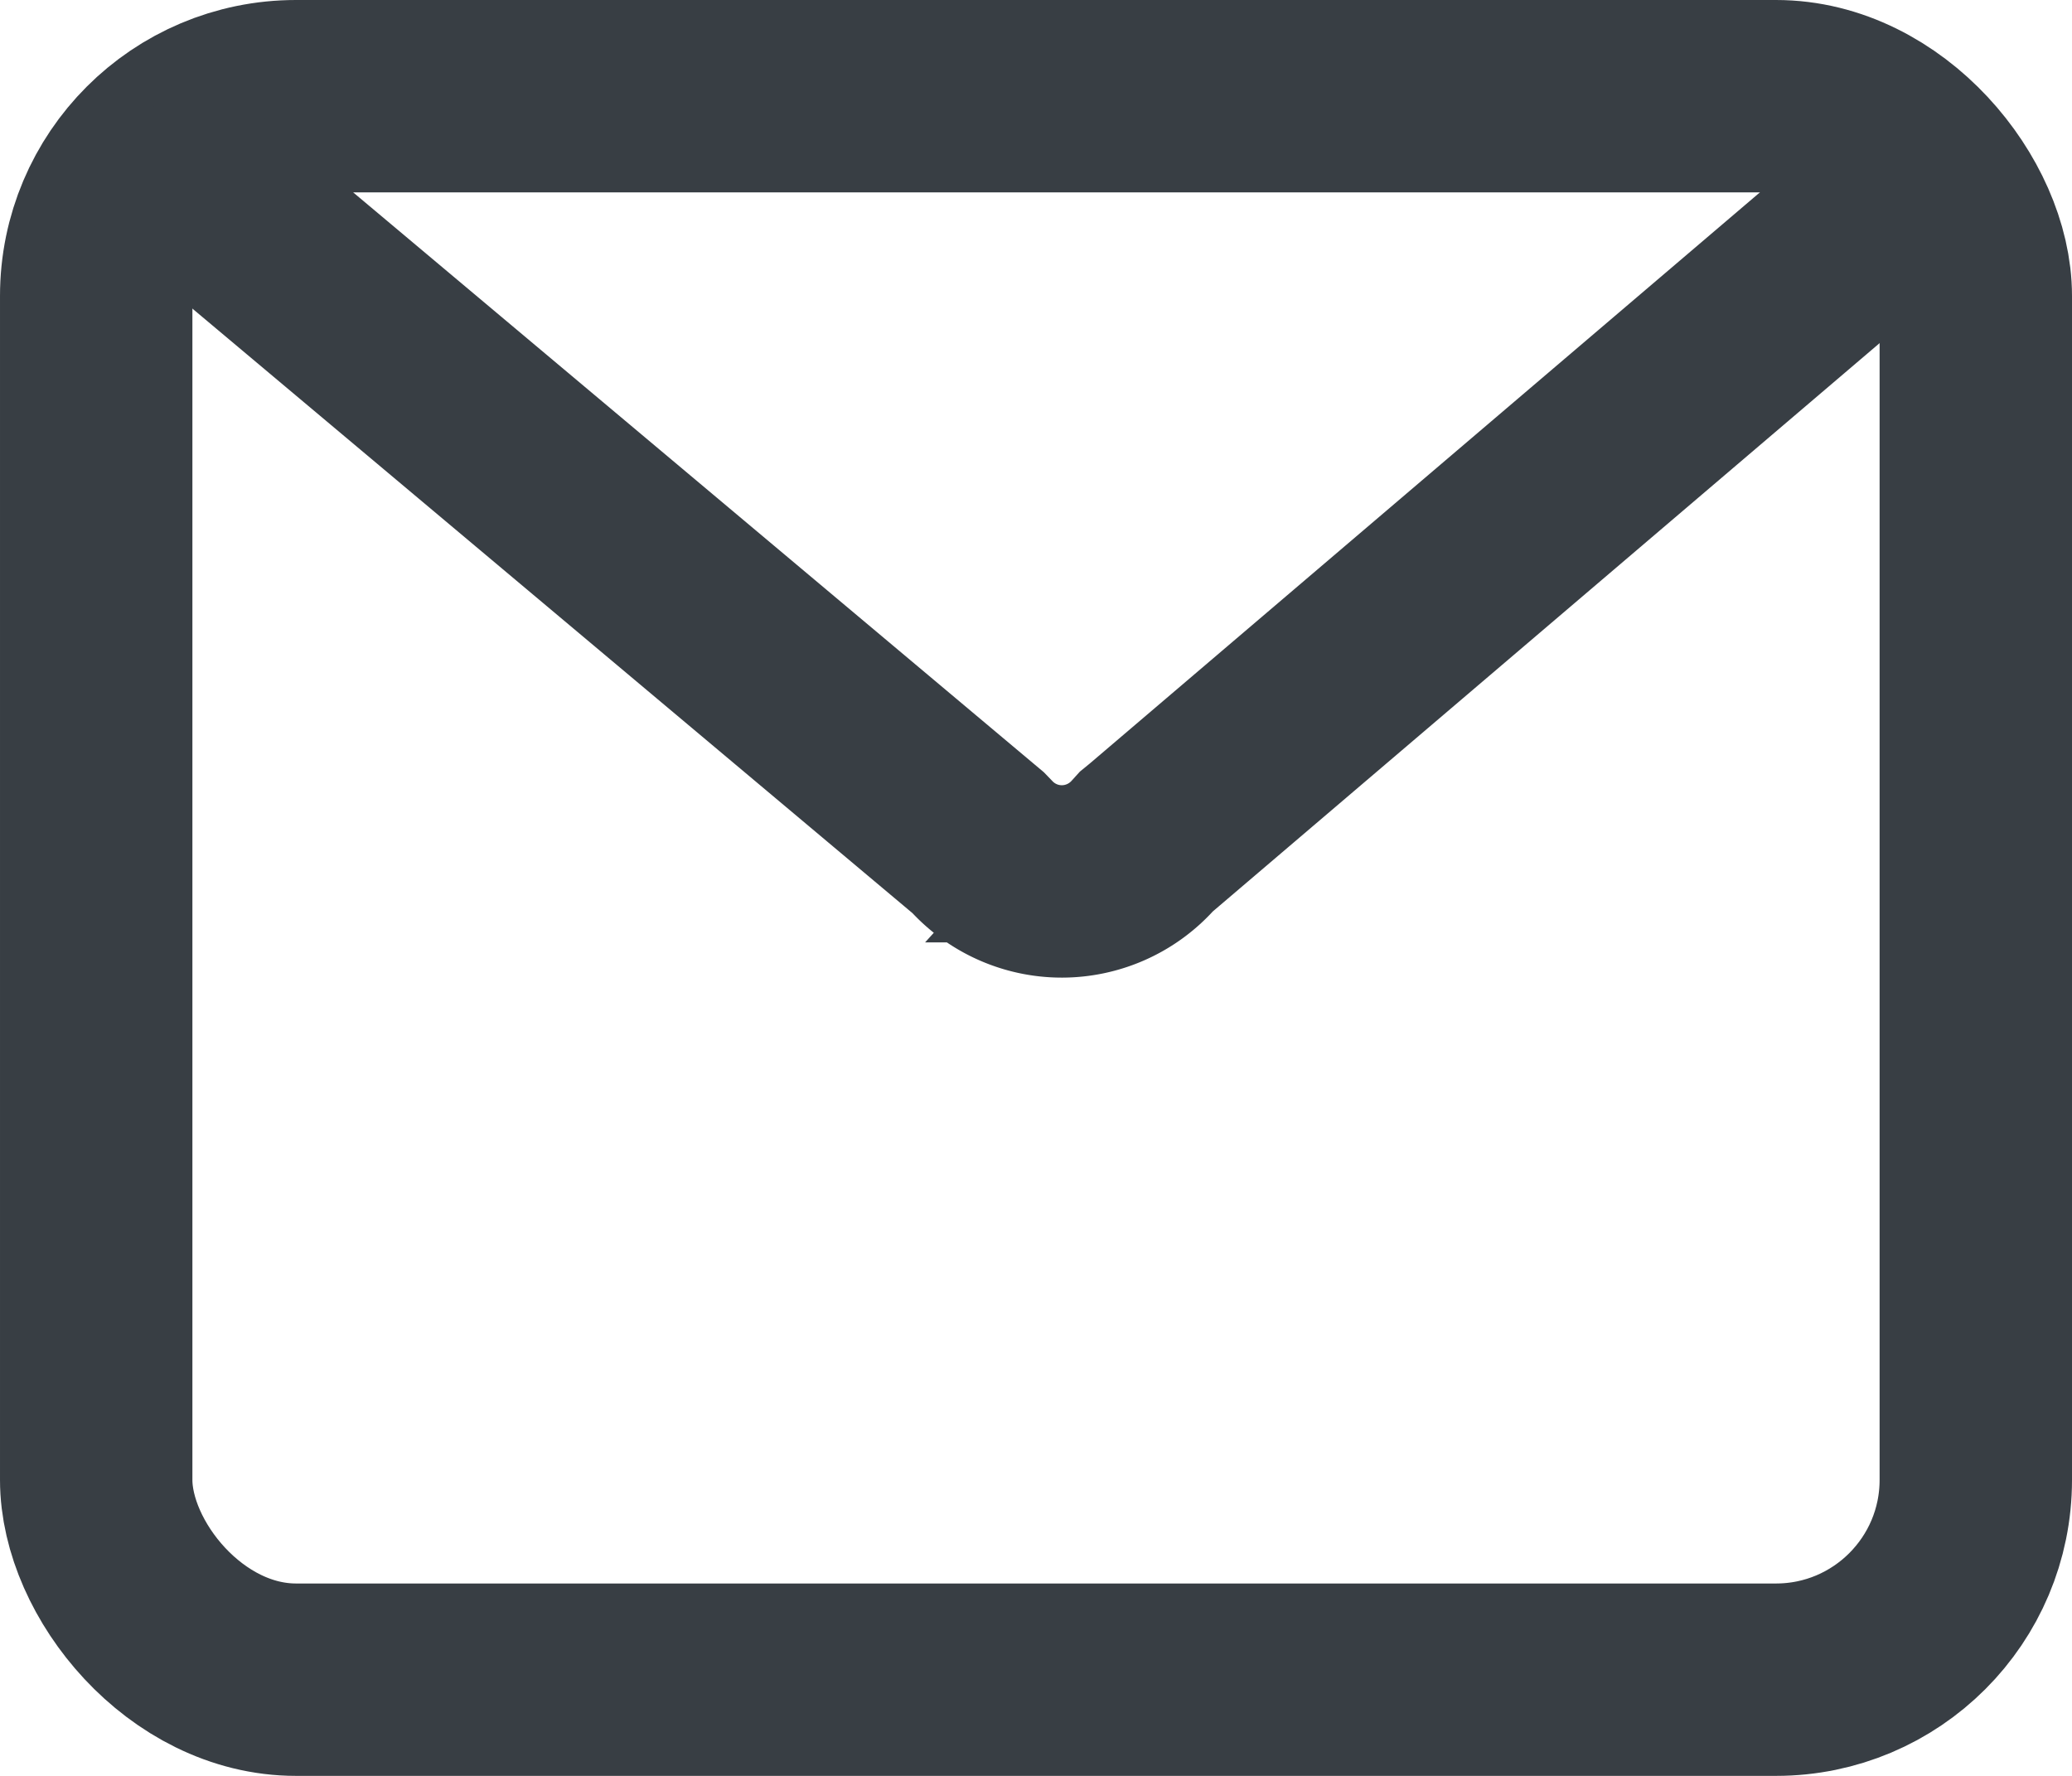 <svg xmlns="http://www.w3.org/2000/svg" width="14" height="12" viewBox="0 0 14 12">
  <g id="组_3730" data-name="组 3730" transform="translate(-781 -864)">
    <g id="矩形_205" data-name="矩形 205" transform="translate(781 864)" fill="none" stroke="#383e44" stroke-width="1.3">
      <rect width="14" height="12" rx="2" stroke="none"/>
      <rect x="0.65" y="0.65" width="12.7" height="10.7" rx="1.35" fill="none"/>
    </g>
    <path id="路径_393" data-name="路径 393" d="M418.854,654.5l-5.594,4.768-.033.027-.029.032a.739.739,0,0,1-.541.238h0a.737.737,0,0,1-.538-.232l-.029-.03-5.717-4.8" transform="translate(375.519 210.391)" fill="none" stroke="#383e44" stroke-width="1.3"/>
  </g>
</svg>
